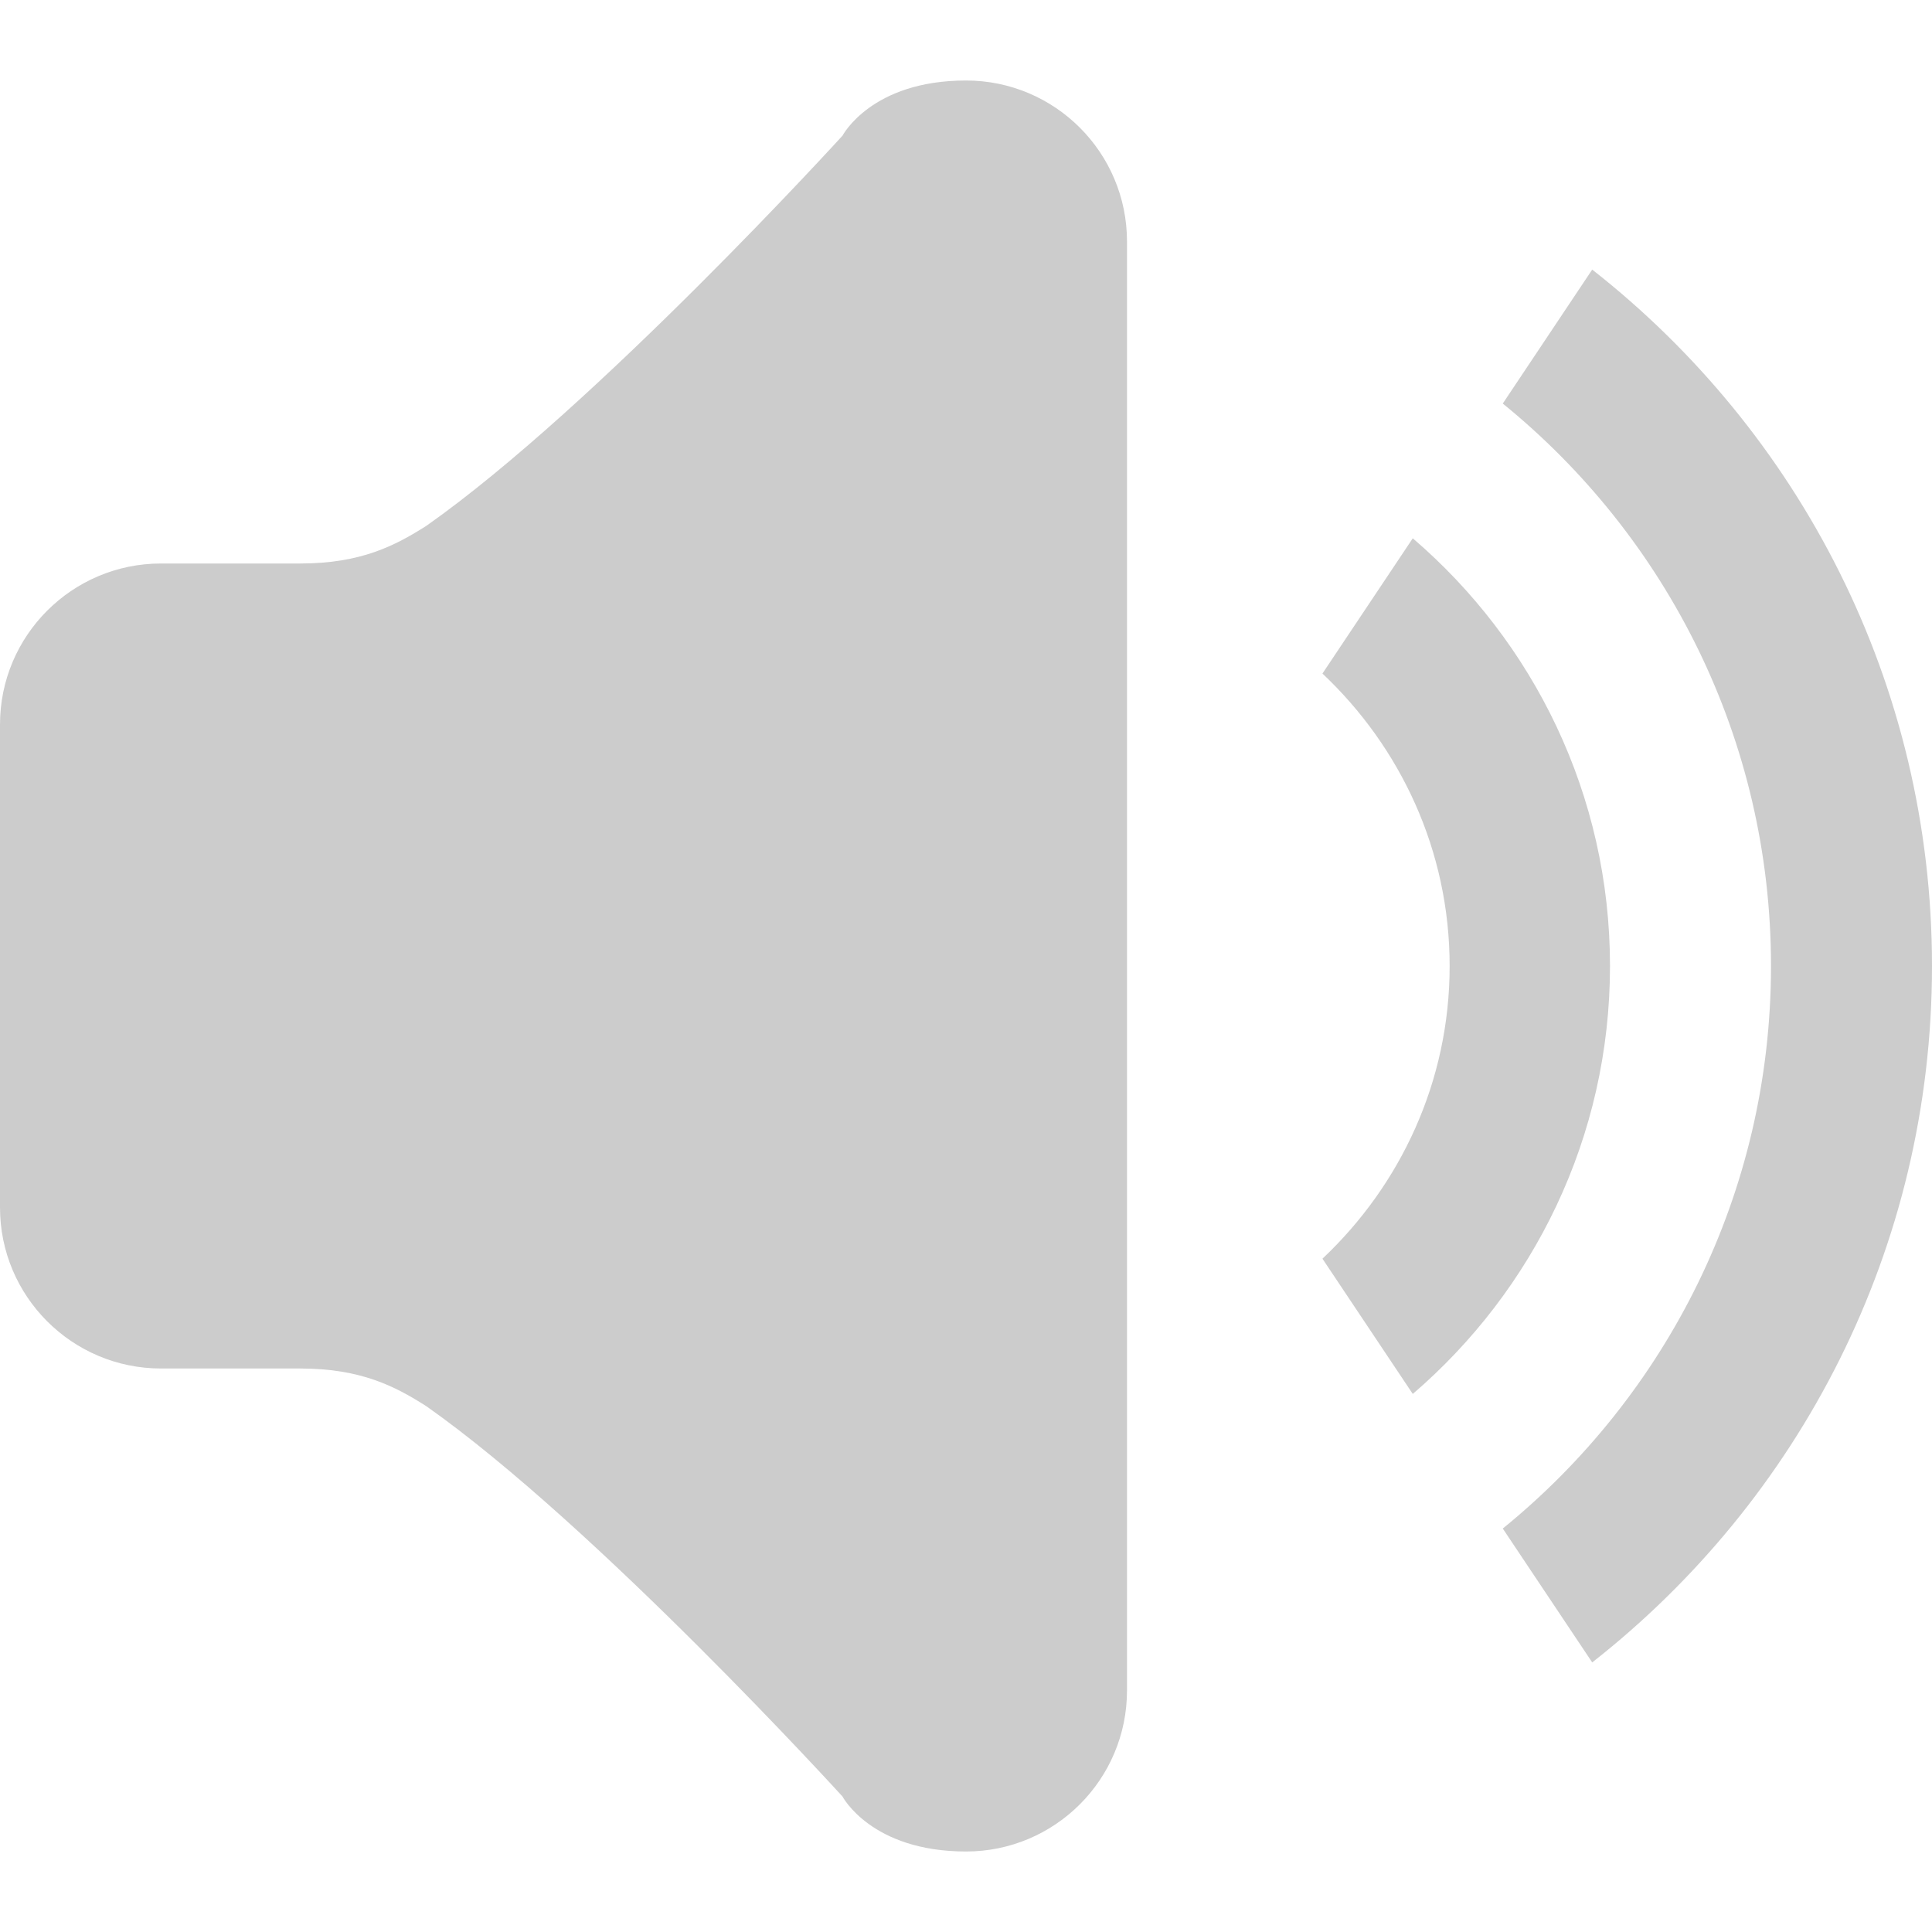 <svg enable-background="new 0 0 24 24" height="24px" id="Layer_1" version="1.1" viewBox="0 0 24 24" width="24px" xml:space="preserve" xmlns="http://www.w3.org/2000/svg" xmlns:xlink="http://www.w3.org/1999/xlink" style="fill: #cccccc;">
	<g>
		<g>
			<path clip-rule="evenodd" d="M19.779,3.349l-1.111,1.664C20.699,6.663,22,9.179,22,12c0,2.822-1.301,5.338-3.332,6.988l1.111,1.663C22.345,18.639,24,15.516,24,12C24,8.485,22.346,5.362,19.779,3.349z M17.55,6.687    l-1.122,1.68c0.968,0.913,1.58,2.198,1.58,3.634s-0.612,2.722-1.58,3.635l1.122,1.68C19.047,16.03,20,14.128,20,12    C20,9.873,19.048,7.971,17.55,6.687z M12,1c-1.177,0-1.533,0.684-1.533,0.684S7.406,5.047,5.298,6.531C4.91,6.778,4.484,7,3.73,7    H2C0.896,7,0,7.896,0,9v6c0,1.104,0.896,2,2,2h1.73c0.754,0,1.18,0.222,1.567,0.469c2.108,1.484,5.169,4.848,5.169,4.848    S10.823,23,12,23c1.104,0,2-0.895,2-2V3C14,1.895,13.104,1,12,1z" fill-rule="evenodd"/>
		</g>
	</g>
</svg>